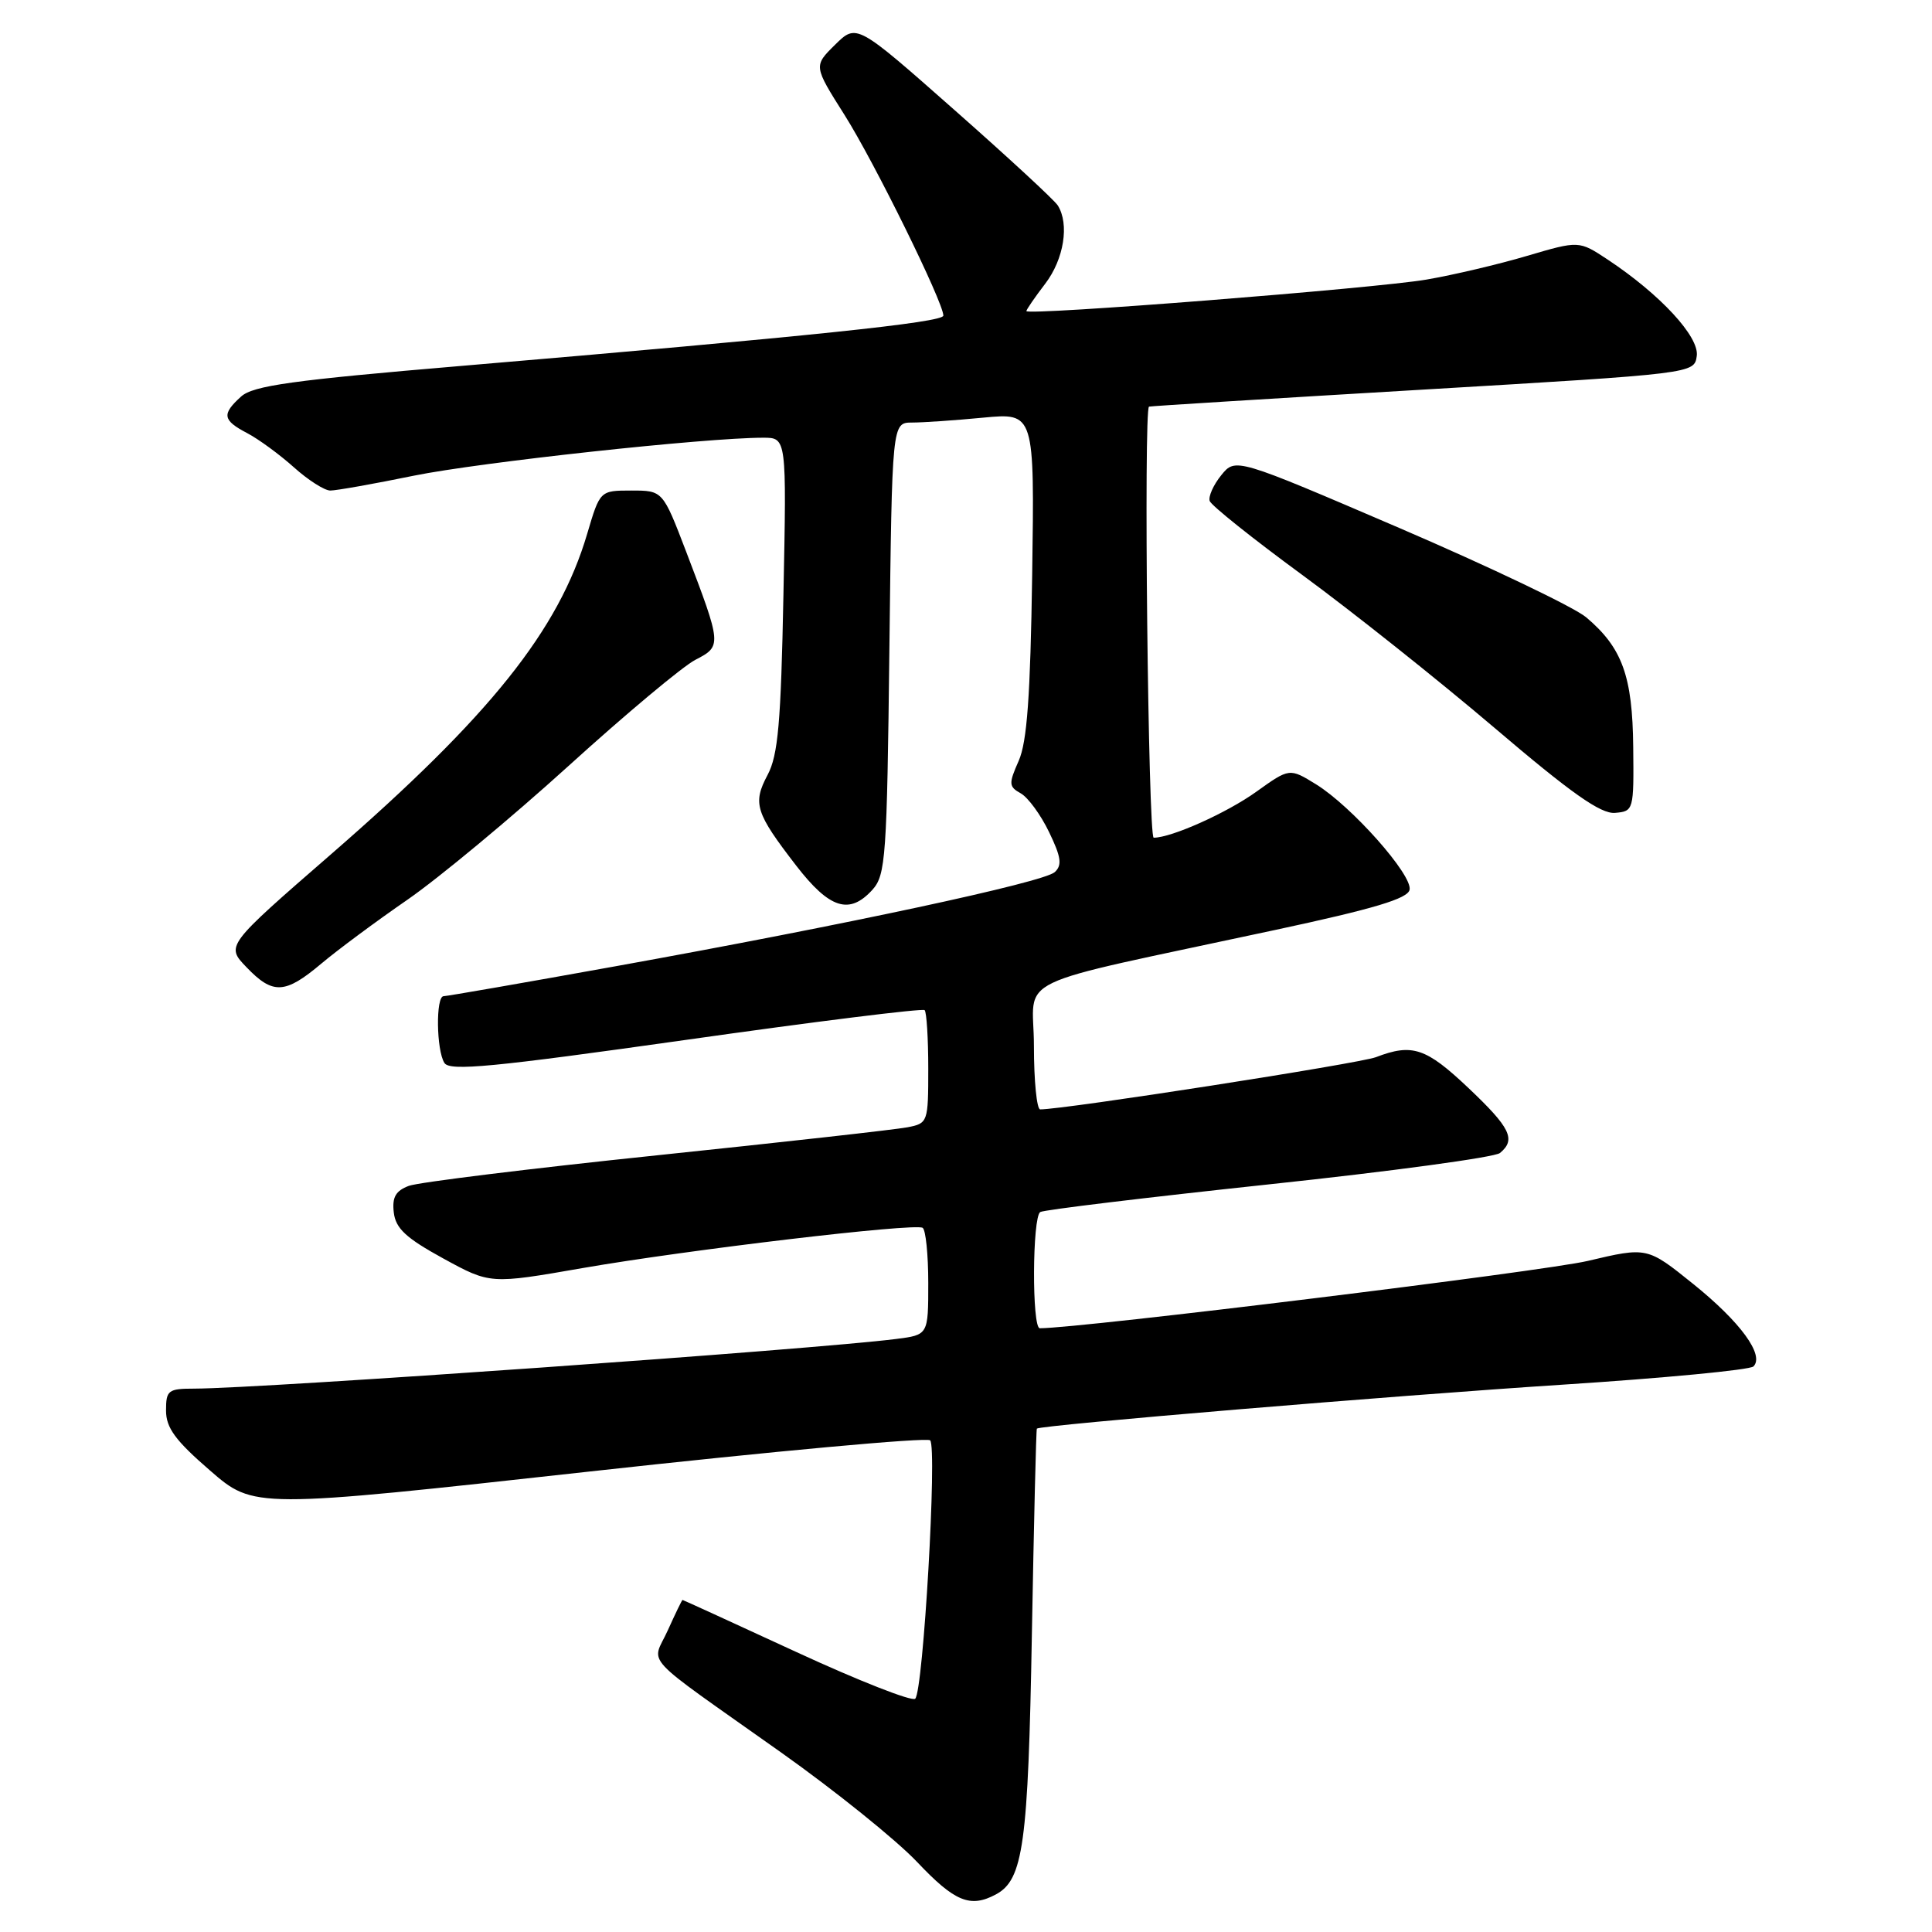 <?xml version="1.0" encoding="UTF-8" standalone="no"?>
<!DOCTYPE svg PUBLIC "-//W3C//DTD SVG 1.1//EN" "http://www.w3.org/Graphics/SVG/1.1/DTD/svg11.dtd" >
<svg xmlns="http://www.w3.org/2000/svg" xmlns:xlink="http://www.w3.org/1999/xlink" version="1.1" viewBox="0 0 256 256">
 <g >
 <path fill="currentColor"
d=" M 131.96 251.02 C 135.59 249.08 136.24 244.38 136.73 216.50 C 137.00 201.65 137.29 189.41 137.39 189.30 C 137.79 188.84 184.48 184.94 207.00 183.48 C 220.47 182.61 231.88 181.52 232.34 181.06 C 233.83 179.57 230.63 175.18 224.37 170.14 C 218.26 165.22 218.26 165.22 210.38 167.08 C 204.53 168.46 143.14 176.00 137.78 176.00 C 136.72 176.00 136.78 161.25 137.84 160.60 C 138.31 160.31 151.92 158.67 168.09 156.94 C 184.27 155.22 198.06 153.35 198.75 152.78 C 200.91 151.00 200.15 149.44 194.56 144.15 C 188.95 138.84 187.13 138.23 182.32 140.08 C 180.07 140.93 141.10 147.00 137.83 147.00 C 137.38 147.00 137.00 143.22 137.00 138.60 C 137.00 129.03 132.97 130.97 168.99 123.22 C 182.10 120.41 186.56 119.07 186.78 117.89 C 187.16 115.92 179.11 106.85 174.39 103.93 C 170.87 101.76 170.87 101.76 166.48 104.90 C 162.57 107.71 155.23 111.00 152.87 111.00 C 152.14 111.00 151.52 54.24 152.25 53.88 C 152.39 53.81 168.70 52.80 188.50 51.63 C 224.50 49.50 224.50 49.50 224.83 47.17 C 225.19 44.63 219.99 39.01 213.02 34.39 C 209.22 31.88 209.22 31.88 202.36 33.90 C 198.59 35.02 192.60 36.43 189.05 37.04 C 182.37 38.20 136.00 41.85 136.00 41.22 C 136.00 41.03 137.12 39.39 138.50 37.59 C 140.98 34.34 141.72 29.69 140.16 27.22 C 139.71 26.51 133.53 20.80 126.42 14.53 C 113.50 3.12 113.50 3.12 110.65 5.93 C 107.80 8.74 107.80 8.74 111.91 15.24 C 115.86 21.49 125.00 40.06 125.00 41.82 C 125.00 42.72 107.29 44.57 61.19 48.48 C 38.72 50.38 33.54 51.10 31.94 52.55 C 29.36 54.89 29.49 55.68 32.75 57.39 C 34.26 58.18 37.04 60.22 38.93 61.91 C 40.82 63.61 43.00 65.00 43.77 65.00 C 44.55 65.00 49.53 64.12 54.84 63.03 C 63.60 61.25 93.50 58.00 101.13 58.00 C 104.23 58.00 104.23 58.00 103.81 78.75 C 103.48 95.77 103.10 100.07 101.71 102.68 C 99.70 106.46 100.10 107.70 105.50 114.70 C 109.92 120.42 112.55 121.26 115.60 117.90 C 117.36 115.94 117.53 113.61 117.85 85.90 C 118.20 56.00 118.20 56.00 120.85 55.99 C 122.31 55.99 126.55 55.70 130.29 55.34 C 137.08 54.70 137.08 54.70 136.77 76.10 C 136.53 92.25 136.09 98.32 134.98 100.82 C 133.64 103.85 133.66 104.23 135.25 105.12 C 136.22 105.66 137.91 107.97 139.01 110.26 C 140.61 113.57 140.76 114.64 139.76 115.56 C 138.26 116.92 112.04 122.54 81.53 128.04 C 69.44 130.22 59.21 132.00 58.78 132.00 C 57.73 132.00 57.81 139.16 58.89 140.85 C 59.59 141.96 65.27 141.41 90.89 137.79 C 108.02 135.36 122.26 133.59 122.52 133.85 C 122.78 134.12 123.00 137.60 123.00 141.59 C 123.00 148.70 122.95 148.85 120.25 149.37 C 118.74 149.67 103.78 151.34 87.00 153.09 C 70.22 154.84 55.46 156.66 54.18 157.13 C 52.42 157.79 51.94 158.64 52.18 160.67 C 52.43 162.78 53.80 164.05 58.73 166.75 C 64.96 170.16 64.96 170.16 77.23 168.02 C 91.18 165.60 121.12 162.05 122.25 162.69 C 122.66 162.93 123.00 166.21 123.00 170.00 C 123.00 176.88 123.00 176.88 118.75 177.42 C 107.99 178.80 34.67 183.98 25.75 184.00 C 22.28 184.00 22.00 184.22 22.00 186.90 C 22.00 189.19 23.22 190.86 27.83 194.85 C 33.65 199.90 33.65 199.90 78.07 194.99 C 102.50 192.29 122.83 190.43 123.25 190.85 C 124.20 191.80 122.34 224.08 121.27 225.09 C 120.85 225.49 113.77 222.71 105.54 218.91 C 97.31 215.11 90.51 212.00 90.44 212.00 C 90.36 212.00 89.49 213.81 88.49 216.02 C 86.36 220.75 84.51 218.75 103.50 232.21 C 110.65 237.28 118.75 243.80 121.50 246.70 C 126.51 252.00 128.56 252.84 131.96 251.02 Z  M 42.57 127.69 C 44.73 125.87 49.88 122.05 54.00 119.21 C 58.12 116.36 67.71 108.40 75.30 101.52 C 82.89 94.63 90.47 88.29 92.14 87.43 C 95.66 85.61 95.65 85.49 90.92 73.10 C 87.82 65.00 87.82 65.00 83.66 65.00 C 79.50 65.00 79.50 65.00 77.80 70.75 C 74.03 83.51 64.97 94.85 43.89 113.17 C 29.92 125.31 29.92 125.31 32.65 128.15 C 36.15 131.81 37.76 131.74 42.57 127.69 Z  M 216.41 99.00 C 216.32 89.58 214.95 85.82 210.17 81.79 C 208.57 80.45 197.46 75.14 185.49 69.99 C 163.71 60.64 163.71 60.64 161.82 62.97 C 160.78 64.25 160.10 65.79 160.29 66.38 C 160.49 66.98 166.02 71.39 172.58 76.20 C 179.13 81.00 190.57 90.10 198.00 96.42 C 208.22 105.13 212.11 107.87 214.00 107.71 C 216.46 107.50 216.50 107.37 216.41 99.00 Z "/>
</g>
</svg>